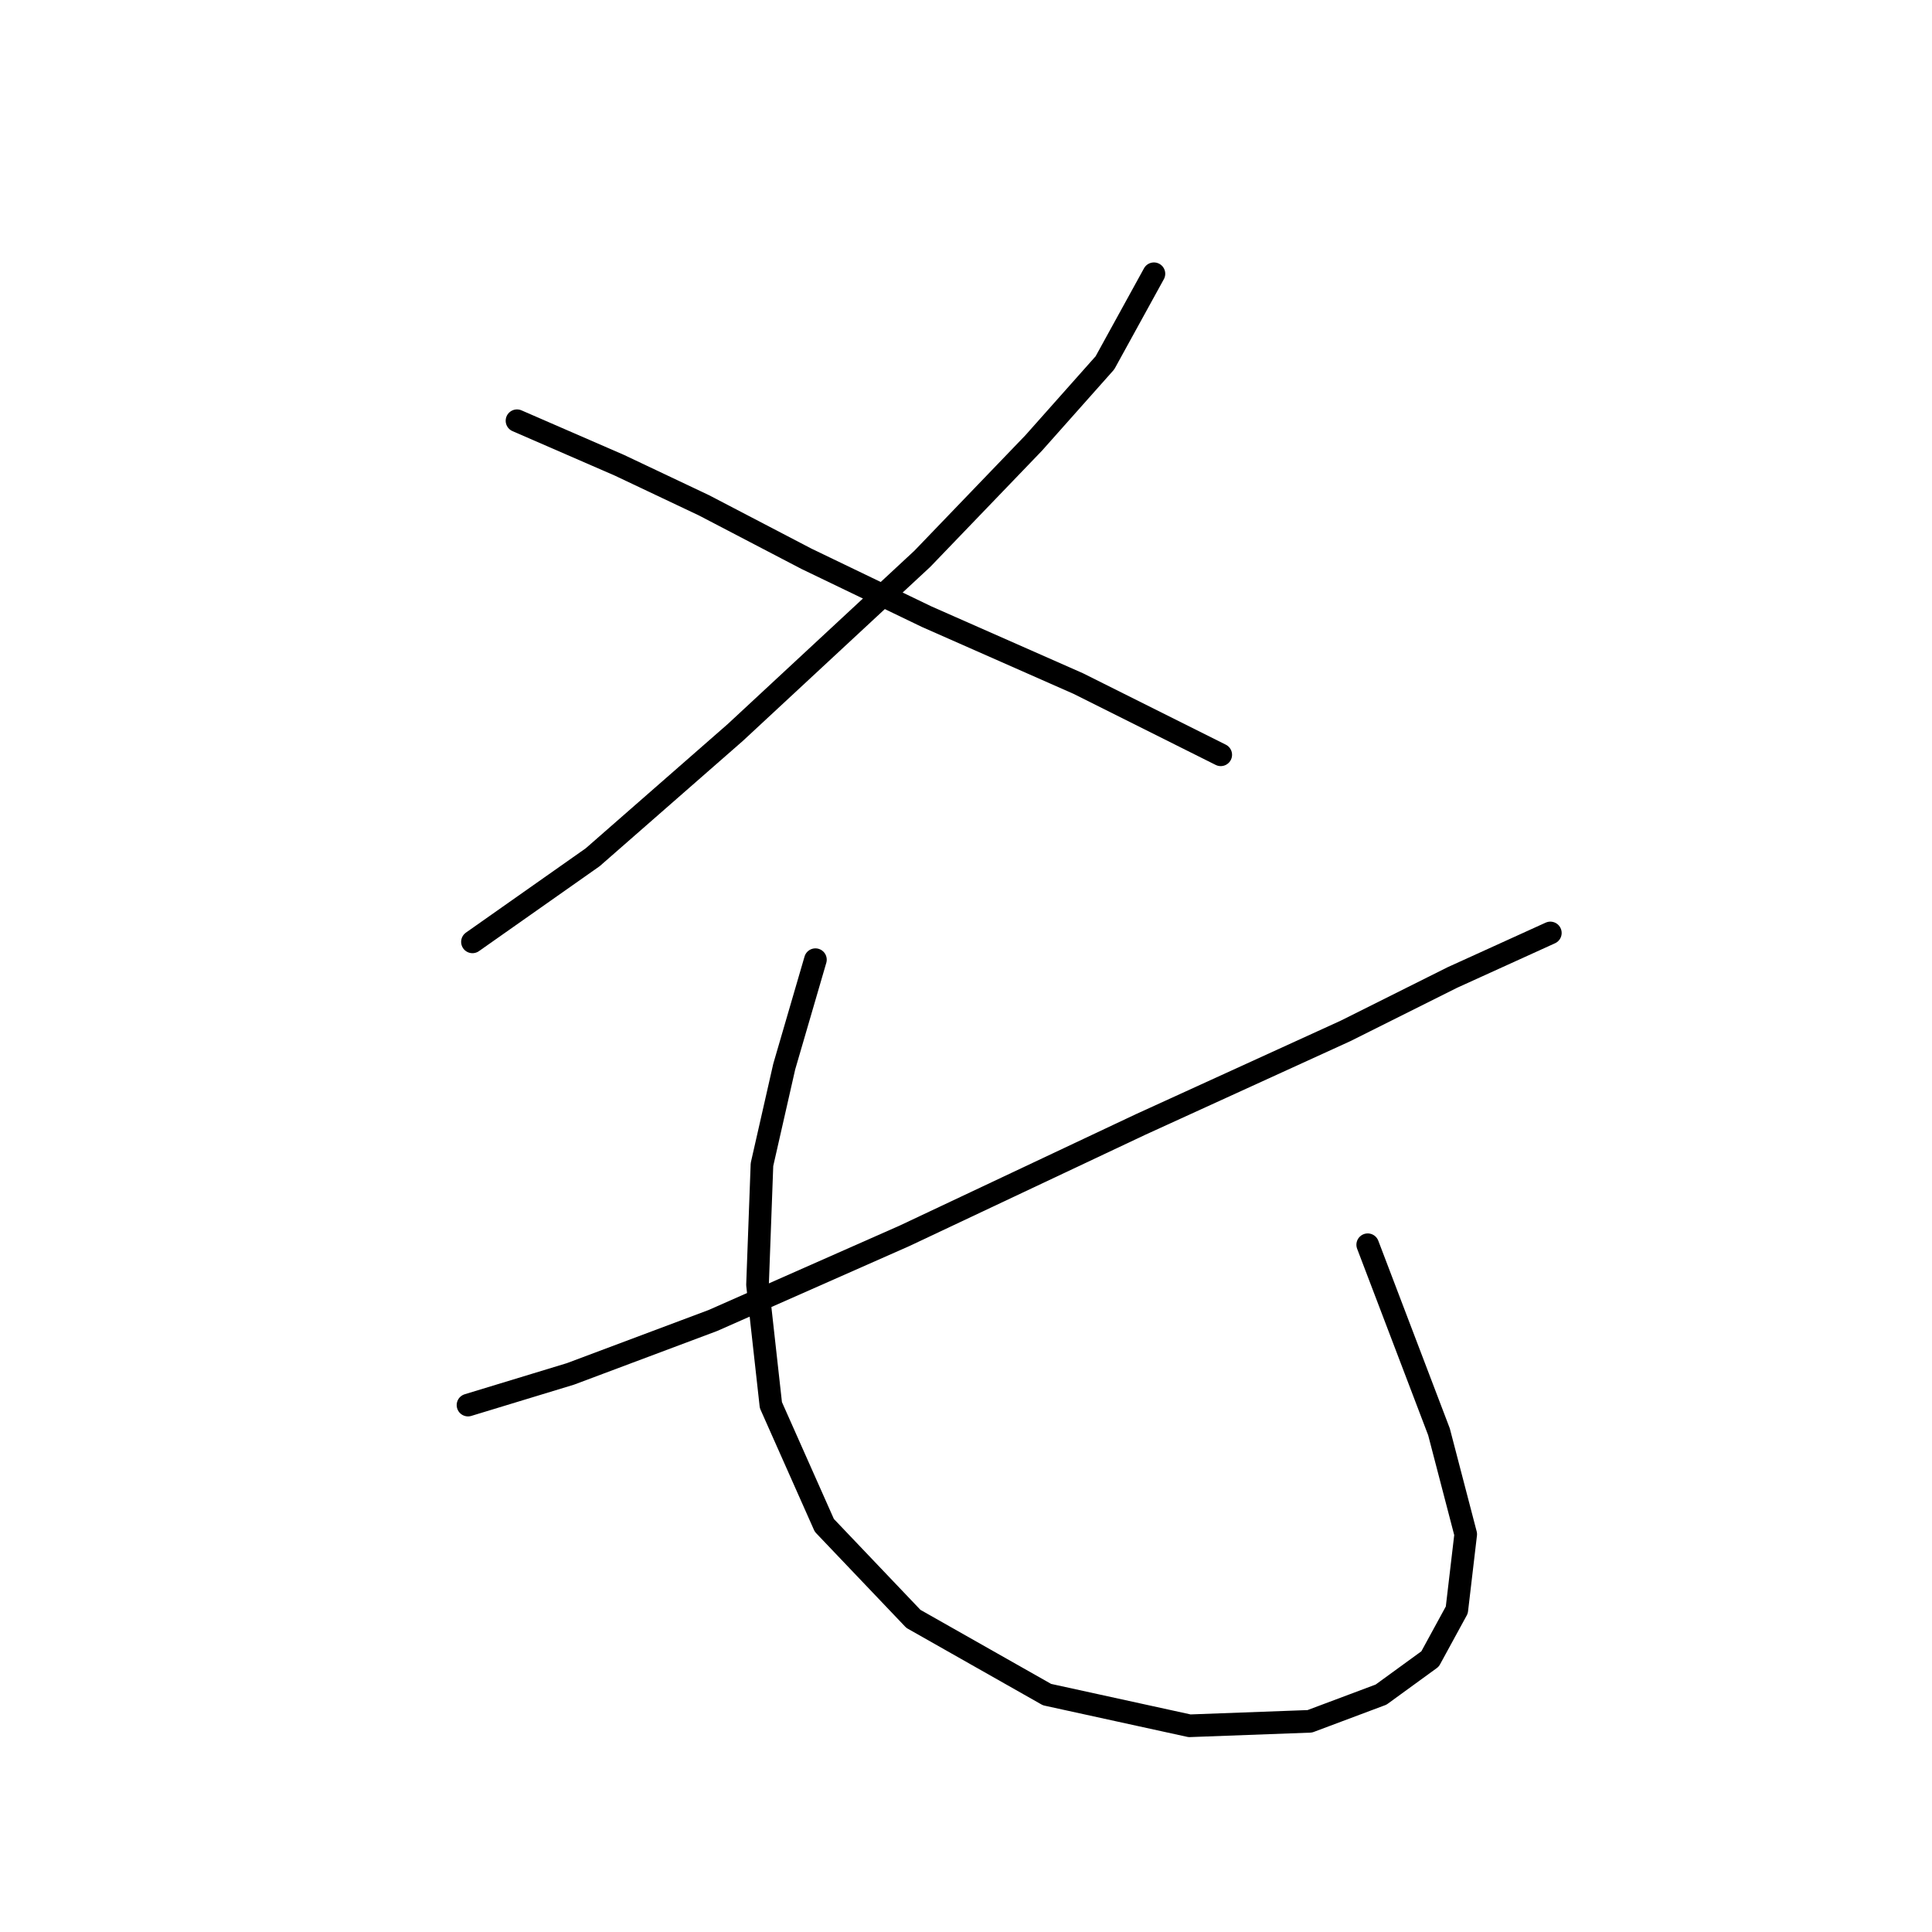 <?xml version="1.0" standalone="no"?>
    <svg width="256" height="256" xmlns="http://www.w3.org/2000/svg" version="1.1">
    <polyline stroke="black" stroke-width="3" stroke-linecap="round" fill="transparent" stroke-linejoin="round" points="152.901 36.274 146.409 48.078 136.966 58.701 122.212 74.046 97.424 97.063 78.538 113.589 62.603 124.802 62.603 124.802 " />
        <polyline stroke="black" stroke-width="3" stroke-linecap="round" fill="transparent" stroke-linejoin="round" points="68.505 55.75 82.079 61.652 93.293 66.964 106.867 74.046 122.802 81.719 142.868 90.571 161.754 100.014 161.754 100.014 " />
        <polyline stroke="black" stroke-width="3" stroke-linecap="round" fill="transparent" stroke-linejoin="round" points="205.428 123.622 192.444 129.524 178.279 136.606 151.131 149 119.851 163.754 94.473 174.968 75.587 182.05 62.013 186.181 62.013 186.181 " />
        <polyline stroke="black" stroke-width="3" stroke-linecap="round" fill="transparent" stroke-linejoin="round" points="108.047 127.163 103.916 141.327 100.965 154.311 100.375 170.246 102.146 186.181 109.228 202.116 121.031 214.51 138.737 224.543 157.623 228.675 173.558 228.084 183.001 224.543 189.493 219.822 193.034 213.33 194.214 203.297 190.673 189.722 181.23 164.935 181.23 164.935 " />
        </svg>